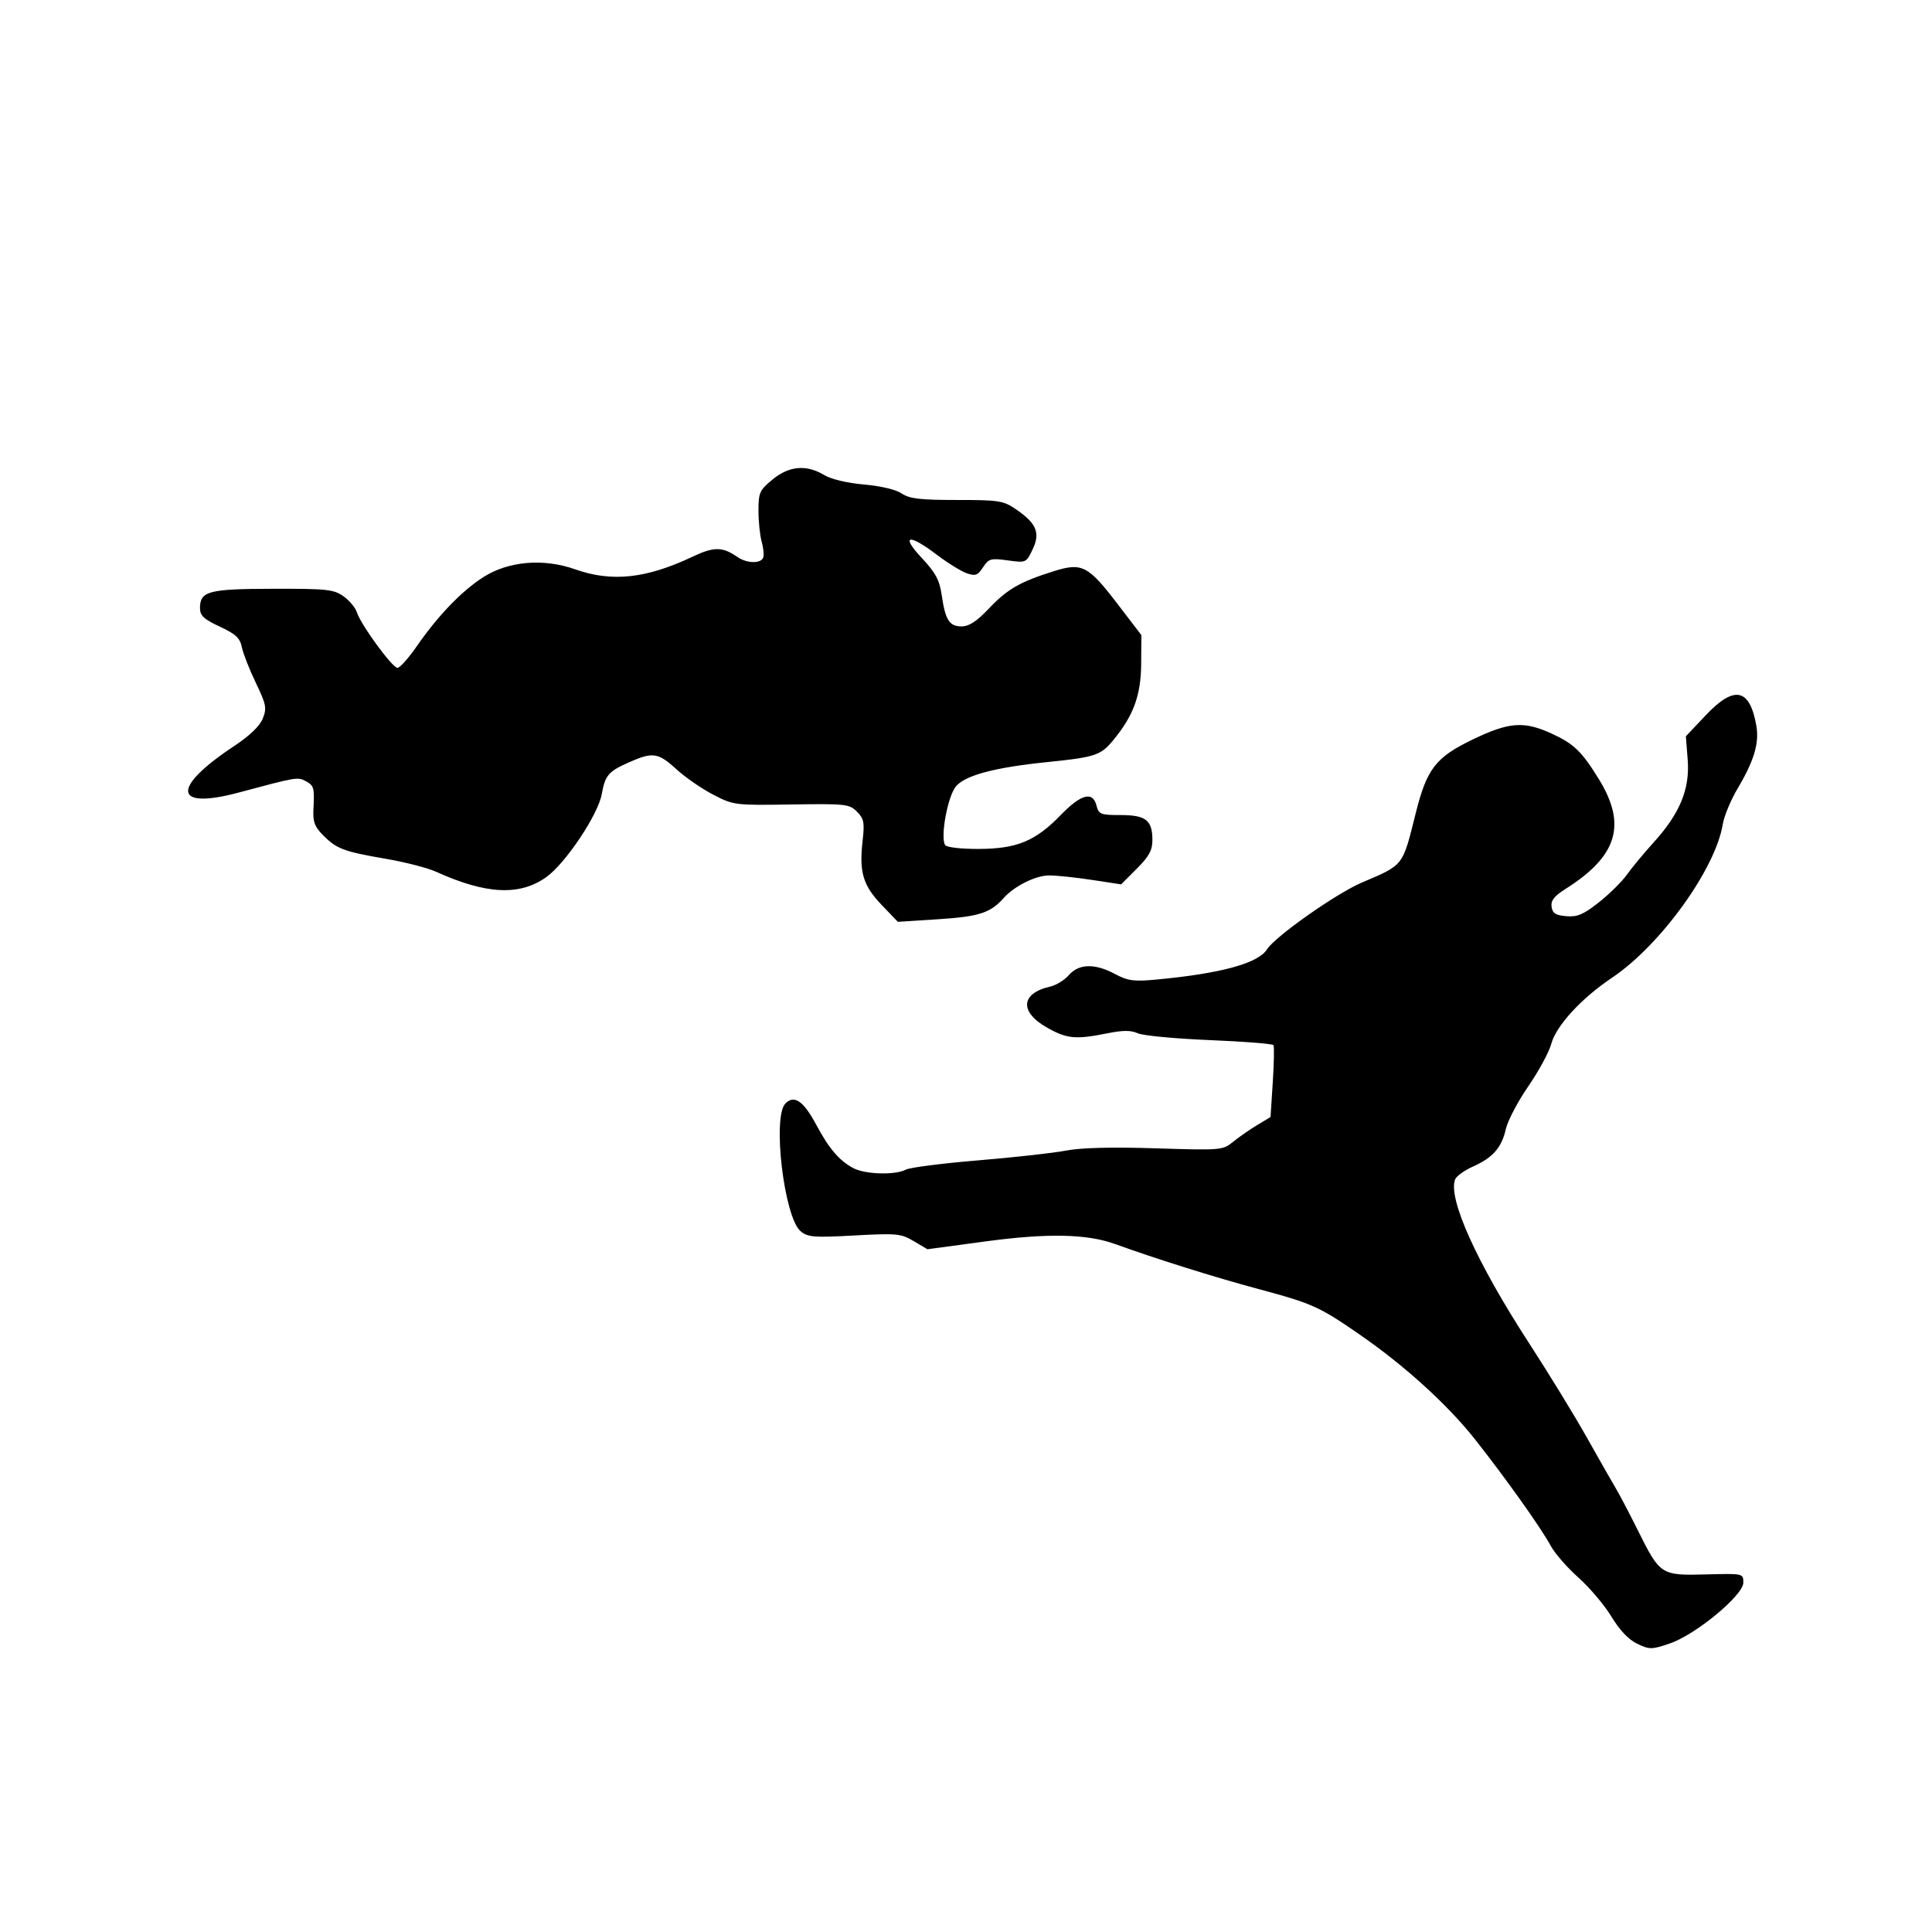 <svg id="svg-path" width="100%" height="100%" viewBox="0 0 512 512" version="1.1" xmlns="http://www.w3.org/2000/svg" style="fill-rule:evenodd;clip-rule:evenodd;stroke-linejoin:round;stroke-miterlimit:2;">
                        <path d="M204.728 127.073 C 201.299 129.899,201.000 130.561,201.000 135.329 C 201.000 138.180,201.381 141.860,201.846 143.507 C 202.311 145.153,202.499 147.063,202.263 147.750 C 201.694 149.406,197.940 149.343,195.473 147.635 C 191.441 144.844,189.235 144.830,183.463 147.561 C 171.266 153.331,162.136 154.311,152.465 150.889 C 144.003 147.894,134.713 148.692,128.016 152.990 C 122.357 156.621,116.005 163.226,110.467 171.238 C 108.285 174.394,105.977 176.982,105.338 176.988 C 103.983 177.002,95.605 165.545,94.580 162.276 C 94.196 161.053,92.601 159.140,91.036 158.026 C 88.462 156.192,86.686 156.003,72.346 156.032 C 55.224 156.066,53.000 156.657,53.000 161.169 C 53.000 163.146,54.011 164.089,58.242 166.059 C 62.463 168.025,63.601 169.084,64.088 171.500 C 64.421 173.150,66.082 177.390,67.779 180.922 C 70.549 186.684,70.740 187.659,69.640 190.422 C 68.849 192.409,66.163 194.990,62.059 197.705 C 45.297 208.795,45.882 214.695,63.281 210.028 C 78.609 205.917,78.887 205.869,80.994 206.997 C 83.216 208.186,83.360 208.712,83.062 214.541 C 82.895 217.799,83.403 219.131,85.678 221.409 C 89.241 224.977,91.126 225.678,102.370 227.614 C 107.391 228.478,113.300 230.001,115.500 230.997 C 128.849 237.042,137.712 237.476,144.787 232.431 C 149.851 228.820,158.490 215.908,159.461 210.500 C 160.370 205.438,161.231 204.434,166.759 201.988 C 172.995 199.230,174.442 199.448,179.272 203.873 C 181.598 206.003,185.975 209.025,189.000 210.589 C 194.415 213.389,194.734 213.429,209.728 213.195 C 224.117 212.970,225.075 213.075,227.095 215.095 C 228.960 216.960,229.151 217.951,228.593 222.878 C 227.660 231.127,228.713 234.665,233.625 239.792 L 237.943 244.298 248.720 243.602 C 259.496 242.905,262.502 241.925,266.000 237.969 C 268.762 234.847,274.466 232.008,278.000 231.997 C 279.925 231.991,285.012 232.521,289.304 233.175 L 297.108 234.363 301.254 230.217 C 304.509 226.961,305.400 225.331,305.400 222.629 C 305.400 217.366,303.666 216.000,296.986 216.000 C 291.666 216.000,291.168 215.805,290.589 213.500 C 289.613 209.609,286.494 210.427,281.106 215.988 C 274.384 222.925,269.473 224.951,259.309 224.978 C 254.626 224.991,250.839 224.549,250.467 223.947 C 249.142 221.803,251.169 210.916,253.368 208.358 C 255.878 205.440,263.674 203.375,277.500 201.965 C 290.267 200.664,291.698 200.189,295.021 196.159 C 300.406 189.626,302.366 184.263,302.422 175.906 L 302.474 168.312 296.443 160.420 C 288.363 149.846,286.799 149.020,279.303 151.364 C 270.329 154.171,266.955 156.108,262.085 161.250 C 258.836 164.681,256.821 166.000,254.828 166.000 C 251.573 166.000,250.522 164.332,249.547 157.621 C 248.980 153.716,247.929 151.769,244.283 147.871 C 238.606 141.802,240.746 141.324,248.230 146.989 C 251.128 149.183,254.708 151.399,256.184 151.914 C 258.486 152.717,259.102 152.493,260.512 150.342 C 262.018 148.044,262.565 147.890,267.051 148.507 C 271.915 149.176,271.957 149.158,273.651 145.606 C 275.741 141.222,274.704 138.704,269.278 134.992 C 265.890 132.675,264.788 132.500,253.567 132.500 C 243.794 132.500,241.018 132.172,238.967 130.777 C 237.455 129.749,233.425 128.791,228.967 128.400 C 224.476 128.006,220.257 126.999,218.382 125.873 C 213.690 123.054,209.115 123.456,204.728 127.073 M452.029 189.562 L 446.769 195.125 447.254 201.312 C 447.863 209.082,445.222 215.522,438.279 223.198 C 435.641 226.114,432.421 229.994,431.124 231.820 C 429.826 233.646,426.498 236.931,423.728 239.121 C 419.623 242.365,418.025 243.047,415.095 242.801 C 412.268 242.564,411.433 242.030,411.187 240.302 C 410.953 238.659,411.881 237.469,414.864 235.586 C 428.637 226.891,431.166 218.588,423.724 206.500 C 419.195 199.143,417.078 197.098,411.220 194.417 C 403.836 191.037,399.937 191.326,390.291 195.968 C 380.476 200.692,378.124 203.733,375.183 215.500 C 371.629 229.719,372.111 229.100,360.845 233.915 C 354.052 236.819,337.902 248.200,335.773 251.584 C 333.437 255.298,323.489 258.011,306.374 259.602 C 300.452 260.152,298.878 259.938,295.490 258.123 C 290.173 255.273,285.908 255.370,283.274 258.400 C 282.126 259.720,279.908 261.091,278.344 261.447 C 270.431 263.249,270.105 268.211,277.623 272.413 C 282.792 275.302,285.108 275.514,293.367 273.855 C 297.597 273.006,299.705 273.000,301.535 273.834 C 302.891 274.452,311.443 275.263,320.538 275.635 C 329.634 276.008,337.260 276.611,337.485 276.975 C 337.710 277.339,337.626 281.773,337.298 286.829 L 336.703 296.021 333.101 298.195 C 331.121 299.391,328.262 301.383,326.748 302.622 C 324.059 304.823,323.587 304.862,306.248 304.315 C 294.596 303.948,286.439 304.155,282.500 304.918 C 279.200 305.557,268.736 306.723,259.246 307.507 C 249.756 308.292,241.123 309.399,240.062 309.967 C 237.287 311.452,229.360 311.239,226.200 309.595 C 222.486 307.662,219.719 304.446,216.357 298.152 C 212.954 291.780,210.503 290.068,208.151 292.421 C 204.627 295.945,207.797 322.642,212.172 326.290 C 214.081 327.881,215.659 328.005,226.410 327.415 C 237.658 326.798,238.753 326.902,242.137 328.908 L 245.774 331.064 261.137 328.992 C 277.599 326.772,288.035 326.981,295.500 329.681 C 306.438 333.638,321.785 338.457,333.275 341.543 C 347.891 345.469,349.576 346.227,360.500 353.793 C 372.321 361.980,383.675 372.307,390.878 381.426 C 399.005 391.712,408.478 405.033,410.958 409.660 C 412.016 411.635,415.312 415.416,418.281 418.063 C 421.251 420.709,425.192 425.369,427.040 428.418 C 429.239 432.047,431.607 434.535,433.896 435.621 C 437.168 437.173,437.723 437.168,442.499 435.545 C 449.381 433.206,462.000 422.765,462.000 419.410 C 462.000 416.982,461.989 416.979,452.109 417.240 C 440.196 417.553,439.937 417.387,434.110 405.675 C 431.872 401.179,429.235 396.150,428.249 394.500 C 427.264 392.850,423.803 386.775,420.558 381.000 C 417.314 375.225,410.424 363.975,405.246 356.000 C 391.366 334.620,383.679 317.607,385.616 312.558 C 385.945 311.700,388.079 310.164,390.357 309.145 C 395.651 306.775,397.957 304.138,399.071 299.179 C 399.561 296.999,402.227 291.927,404.996 287.907 C 407.765 283.888,410.506 278.836,411.086 276.682 C 412.397 271.812,419.027 264.592,427.270 259.057 C 440.052 250.474,454.605 230.307,456.537 218.500 C 456.897 216.300,458.665 212.025,460.465 209.000 C 464.853 201.629,466.255 196.930,465.445 192.312 C 463.701 182.380,459.615 181.542,452.029 189.562 " style="stroke: none; fill: black;">
                    </path></svg>